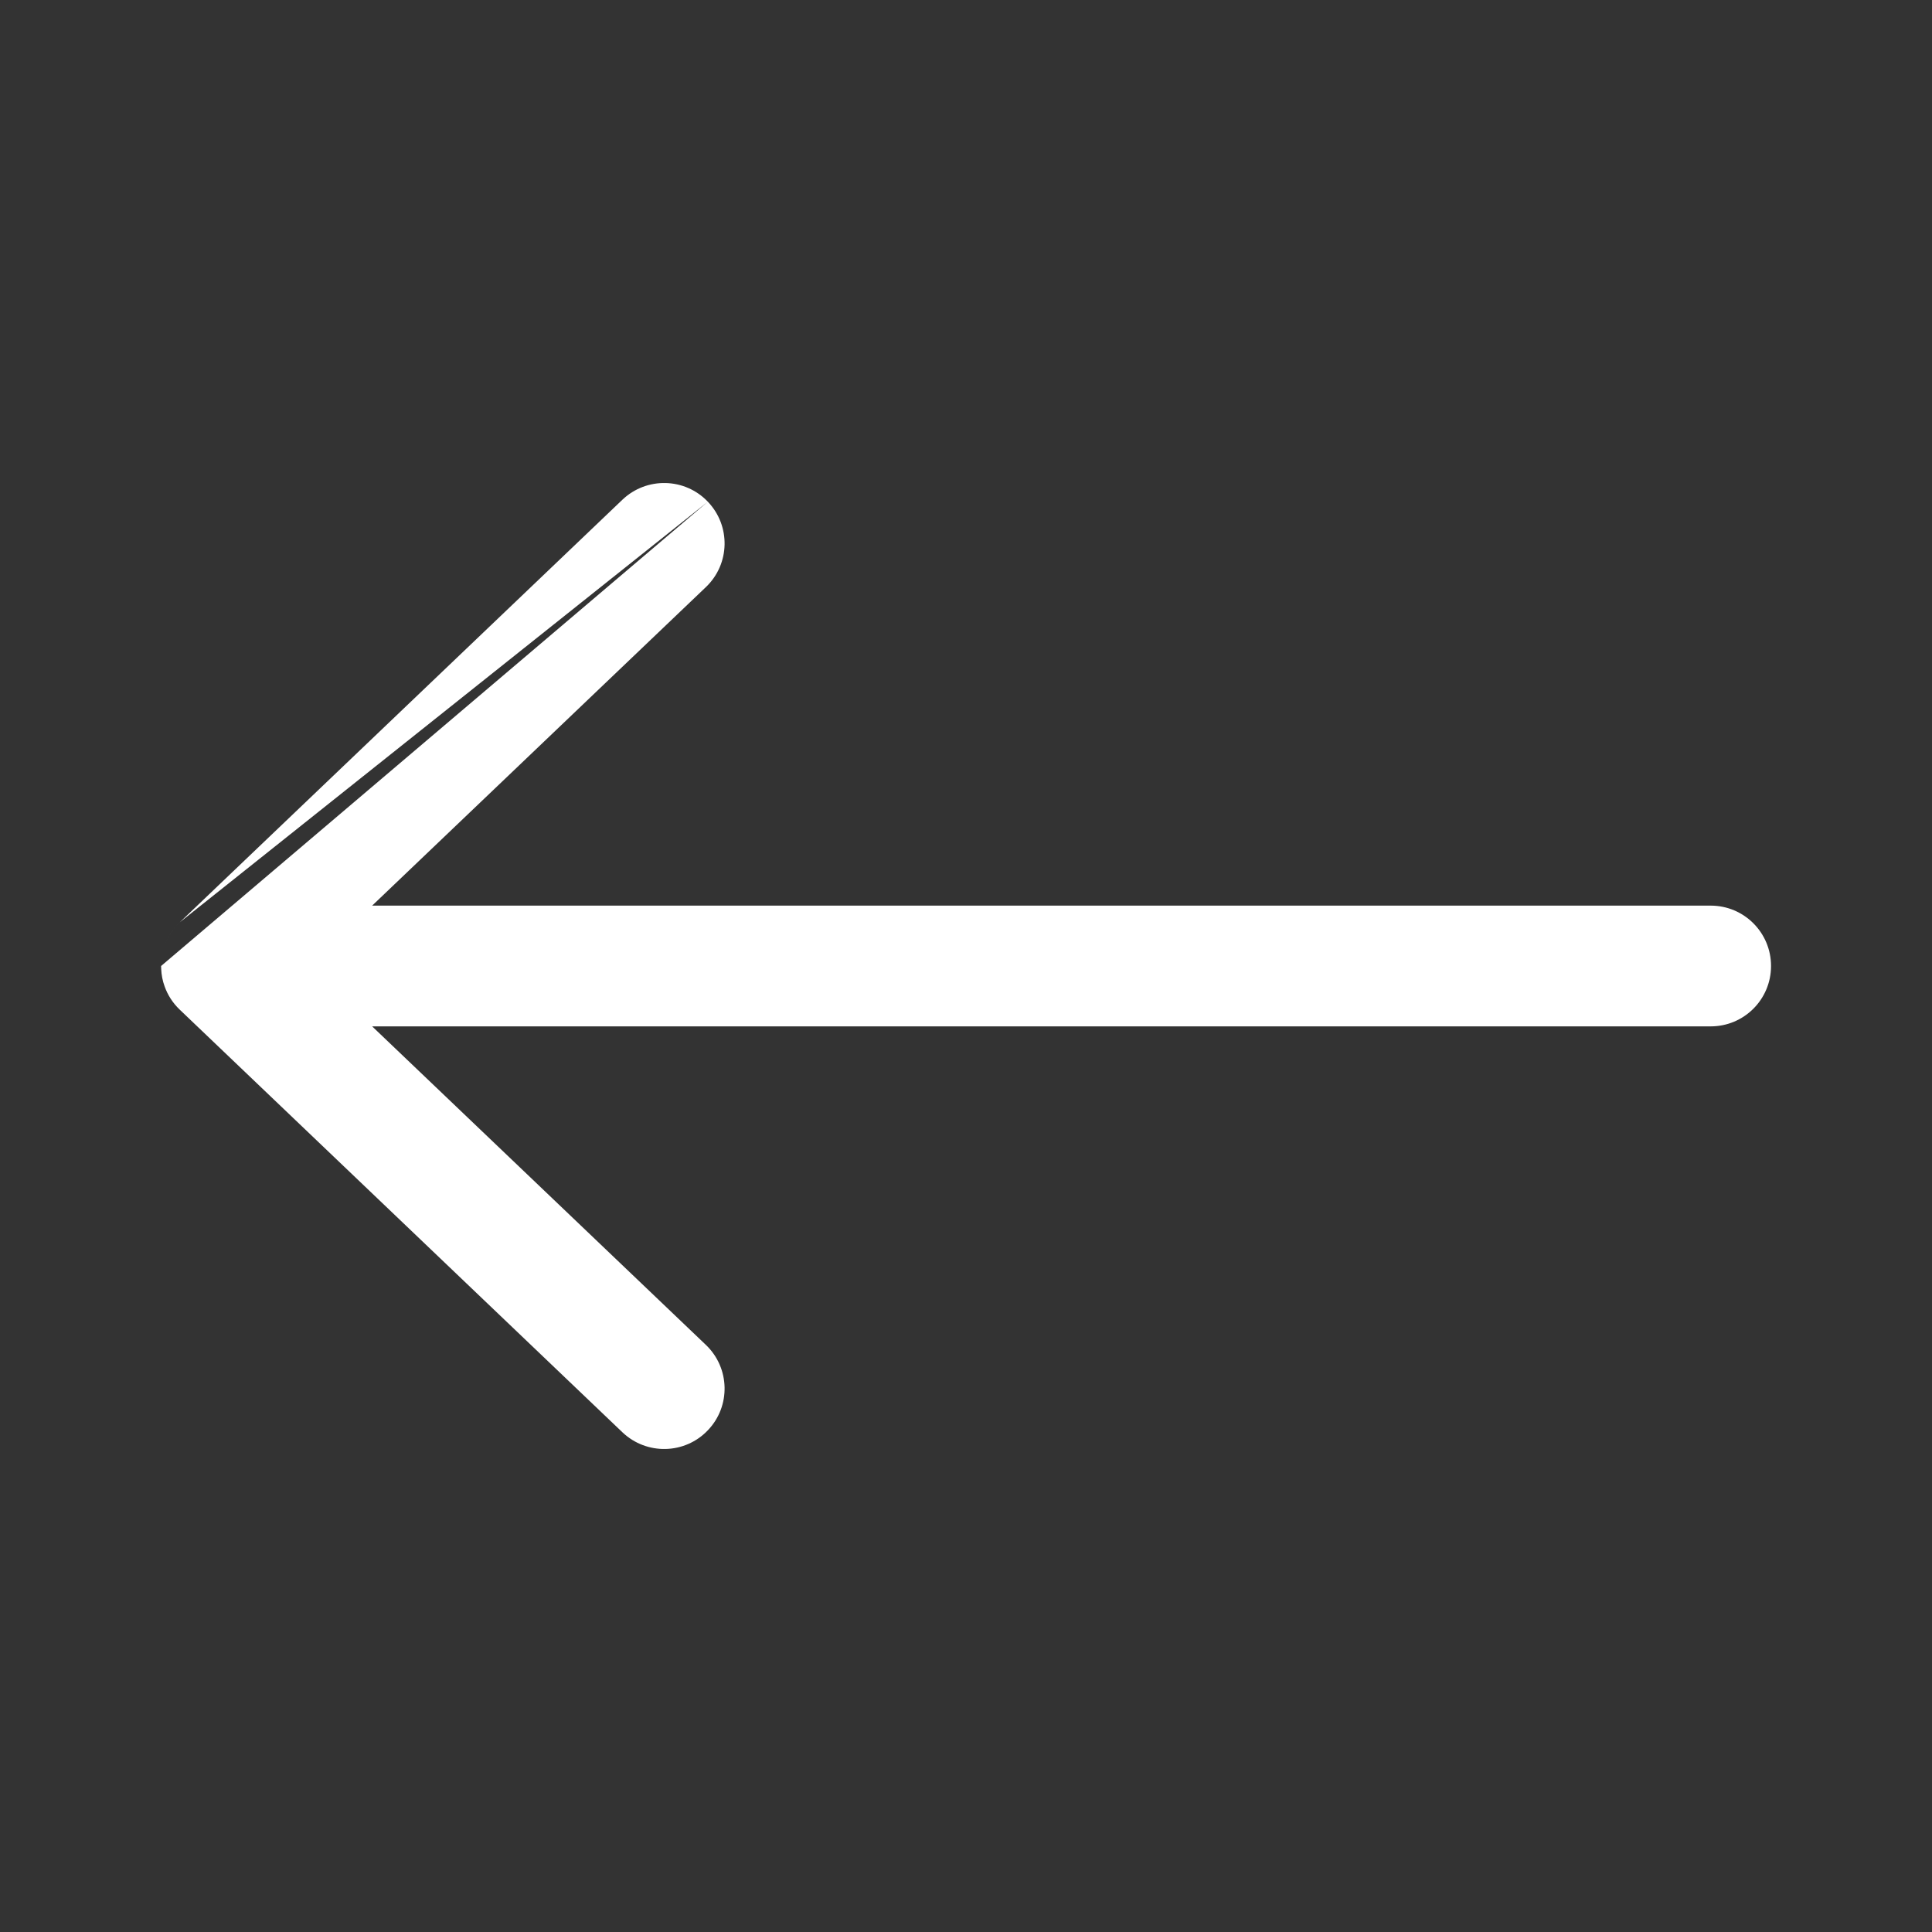 <svg width="16" height="16" viewBox="0 0 16 16" fill="none" xmlns="http://www.w3.org/2000/svg">
<rect x="0" y="0" width="16" height="16" fill="#333333" stroke="none"/>
<path fill-rule="evenodd" clip-rule="evenodd" d="M5.862 4.155C6.053 4.355 6.046 4.671 5.846 4.862L3.082 7.5L14.167 7.5C14.444 7.5 14.667 7.724 14.667 8C14.667 8.276 14.444 8.5 14.167 8.5L3.082 8.5L5.846 11.138C6.046 11.329 6.053 11.646 5.862 11.845C5.672 12.045 5.355 12.052 5.155 11.862L1.489 8.362C1.43 8.306 1.388 8.239 1.363 8.168C1.346 8.122 1.337 8.073 1.335 8.025C1.334 8.016 1.334 8.008 1.334 8M1.489 7.638L5.155 4.138C5.355 3.948 5.672 3.955 5.862 4.155M1.489 7.638C1.488 7.639 1.487 7.64 1.487 7.64L1.489 7.638ZM1.487 7.64C1.432 7.693 1.389 7.759 1.363 7.832C1.388 7.762 1.429 7.696 1.487 7.64Z" fill="white"/>
</svg>
